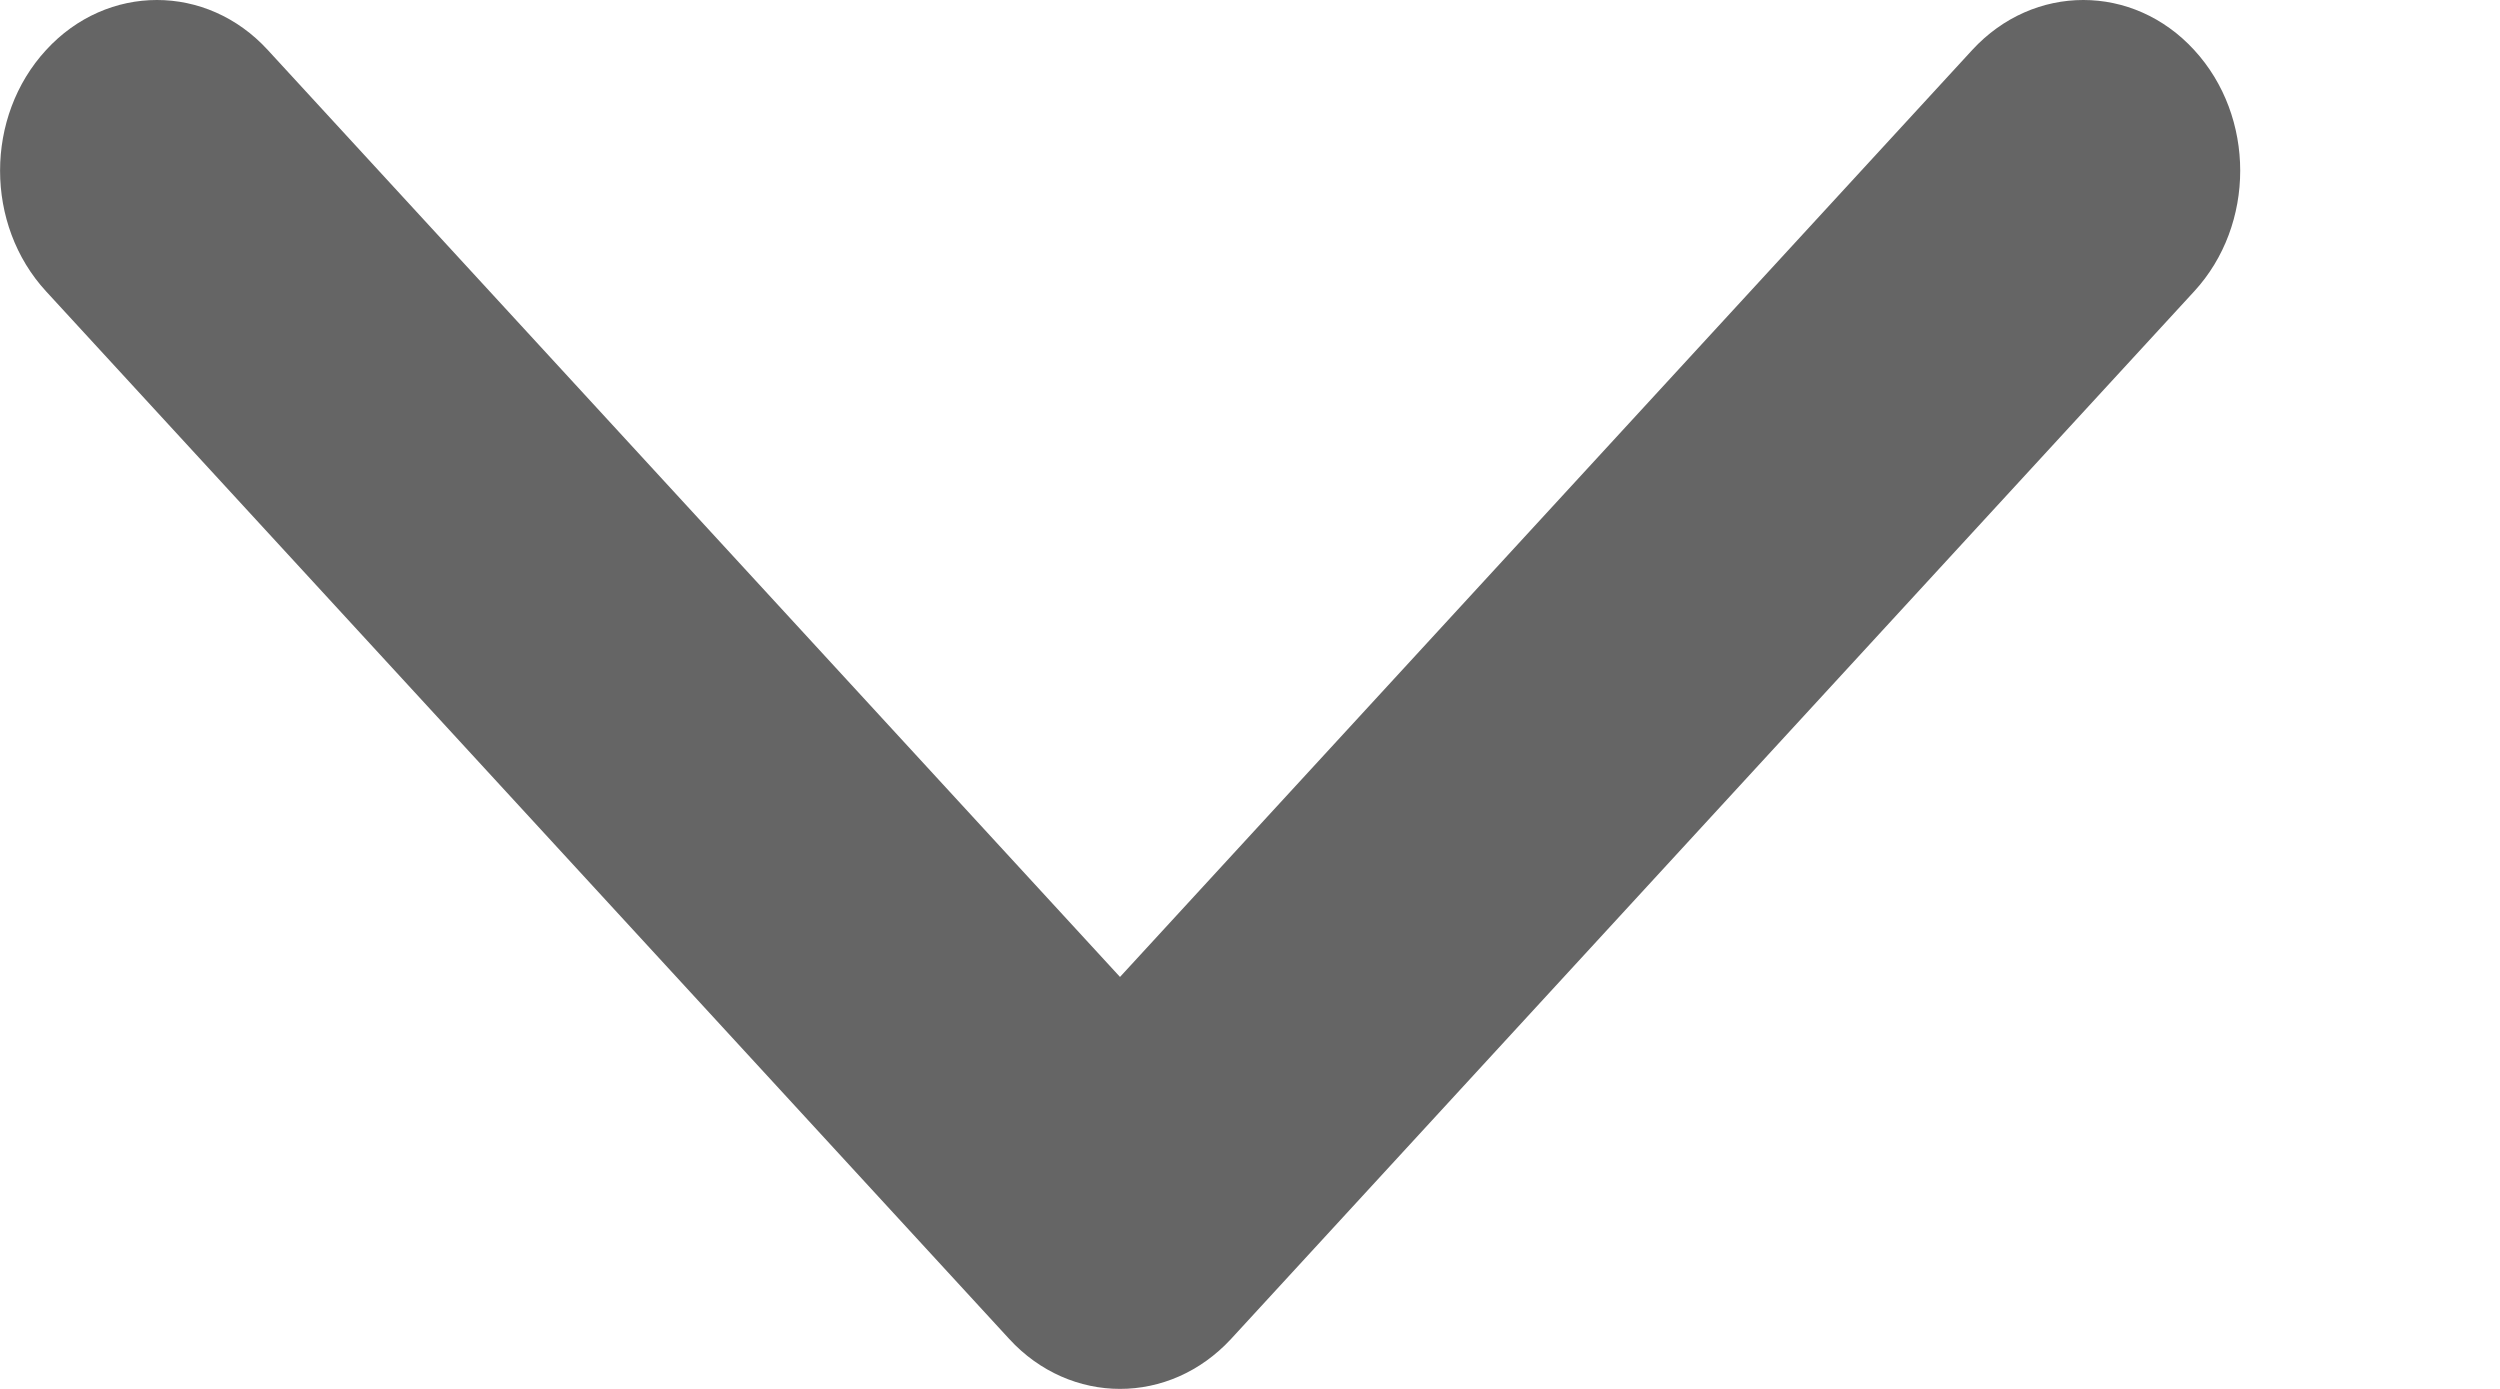 <svg width="9" height="5" viewBox="0 0 9 5" fill="none" xmlns="http://www.w3.org/2000/svg">
<path d="M4.032 5C4.177 5 4.321 4.94 4.432 4.82L7.899 1.049C8.12 0.809 8.12 0.42 7.899 0.18C7.679 -0.06 7.321 -0.06 7.1 0.18L4.032 3.517L0.964 0.18C0.744 -0.06 0.386 -0.06 0.166 0.18C-0.055 0.42 -0.055 0.809 0.166 1.049L3.633 4.82C3.743 4.94 3.888 5 4.032 5Z" fill="#656565"/>
</svg>
